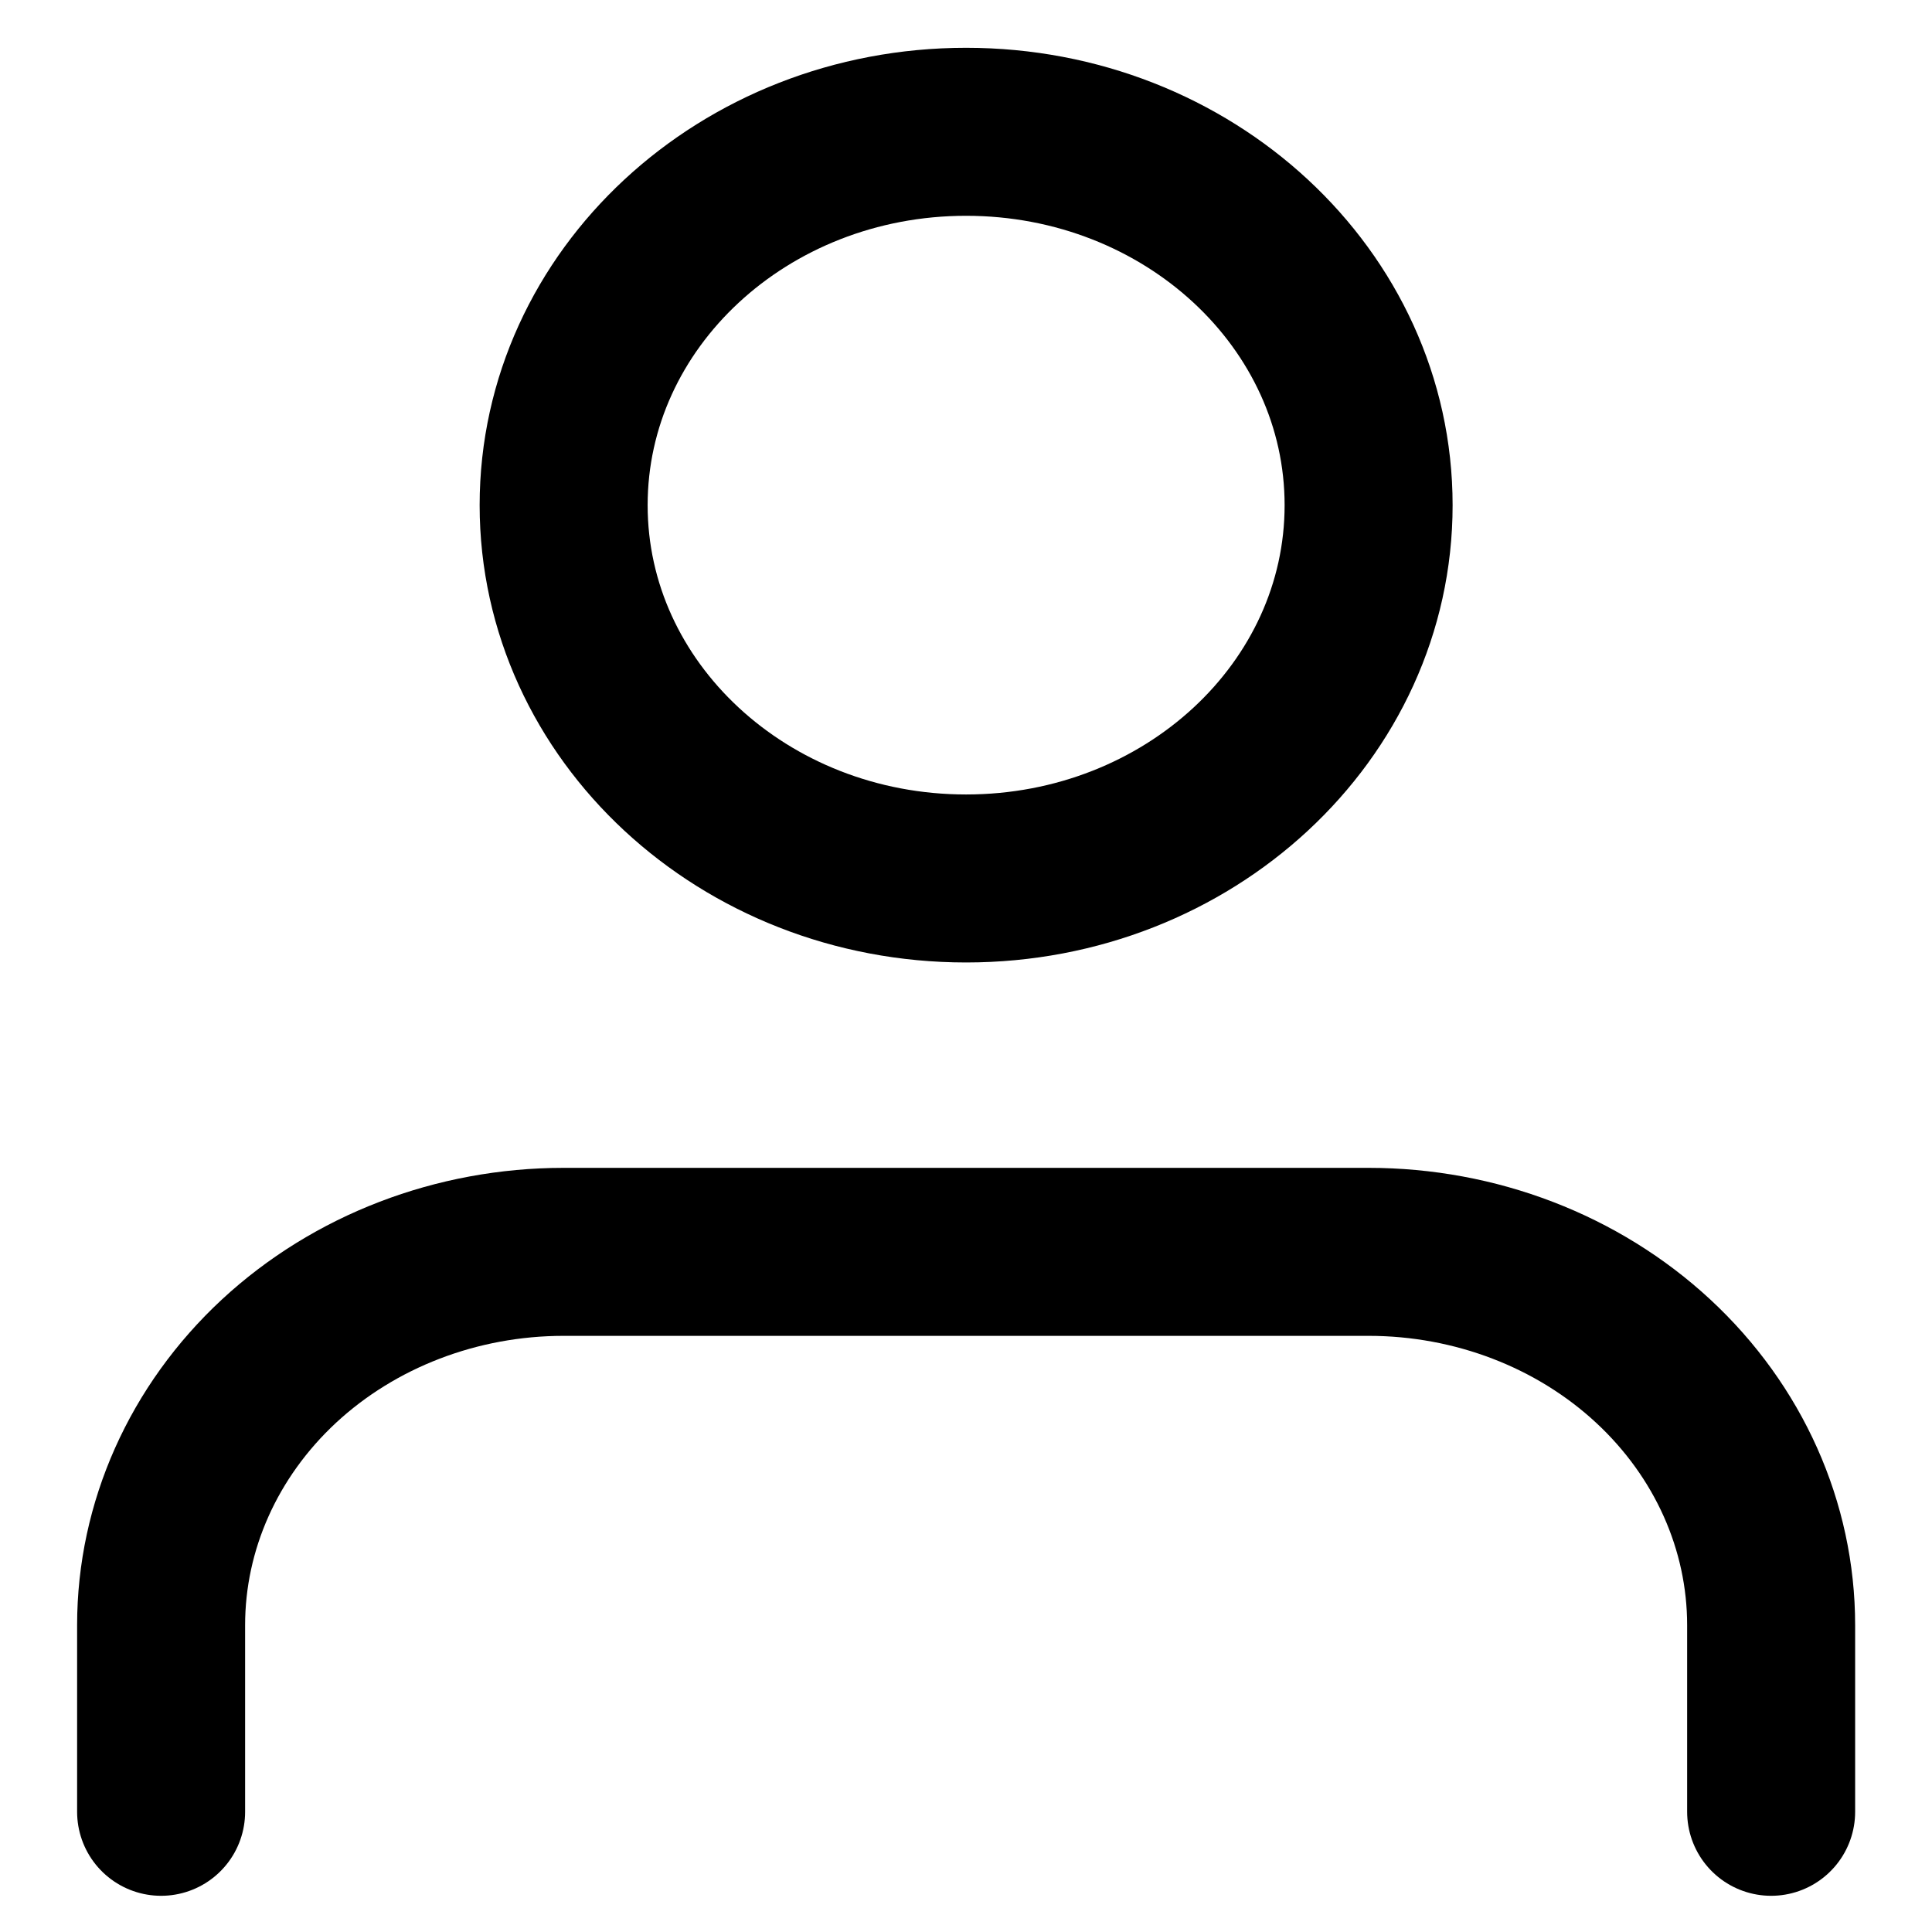 <svg width="23" height="23" viewBox="0 0 23 23" fill="none" xmlns="http://www.w3.org/2000/svg">
<path d="M21.085 21.569V19.347C21.085 18.168 20.58 17.038 19.681 16.204C18.783 15.371 17.564 14.903 16.293 14.903H6.71C5.439 14.903 4.22 15.371 3.321 16.204C2.423 17.038 1.918 18.168 1.918 19.347V21.569M16.293 6.014C16.293 8.468 14.148 10.458 11.501 10.458C8.855 10.458 6.71 8.468 6.71 6.014C6.71 3.559 8.855 1.569 11.501 1.569C14.148 1.569 16.293 3.559 16.293 6.014Z" stroke="black" stroke-width="2" stroke-linecap="round" stroke-linejoin="round"/>
</svg>

